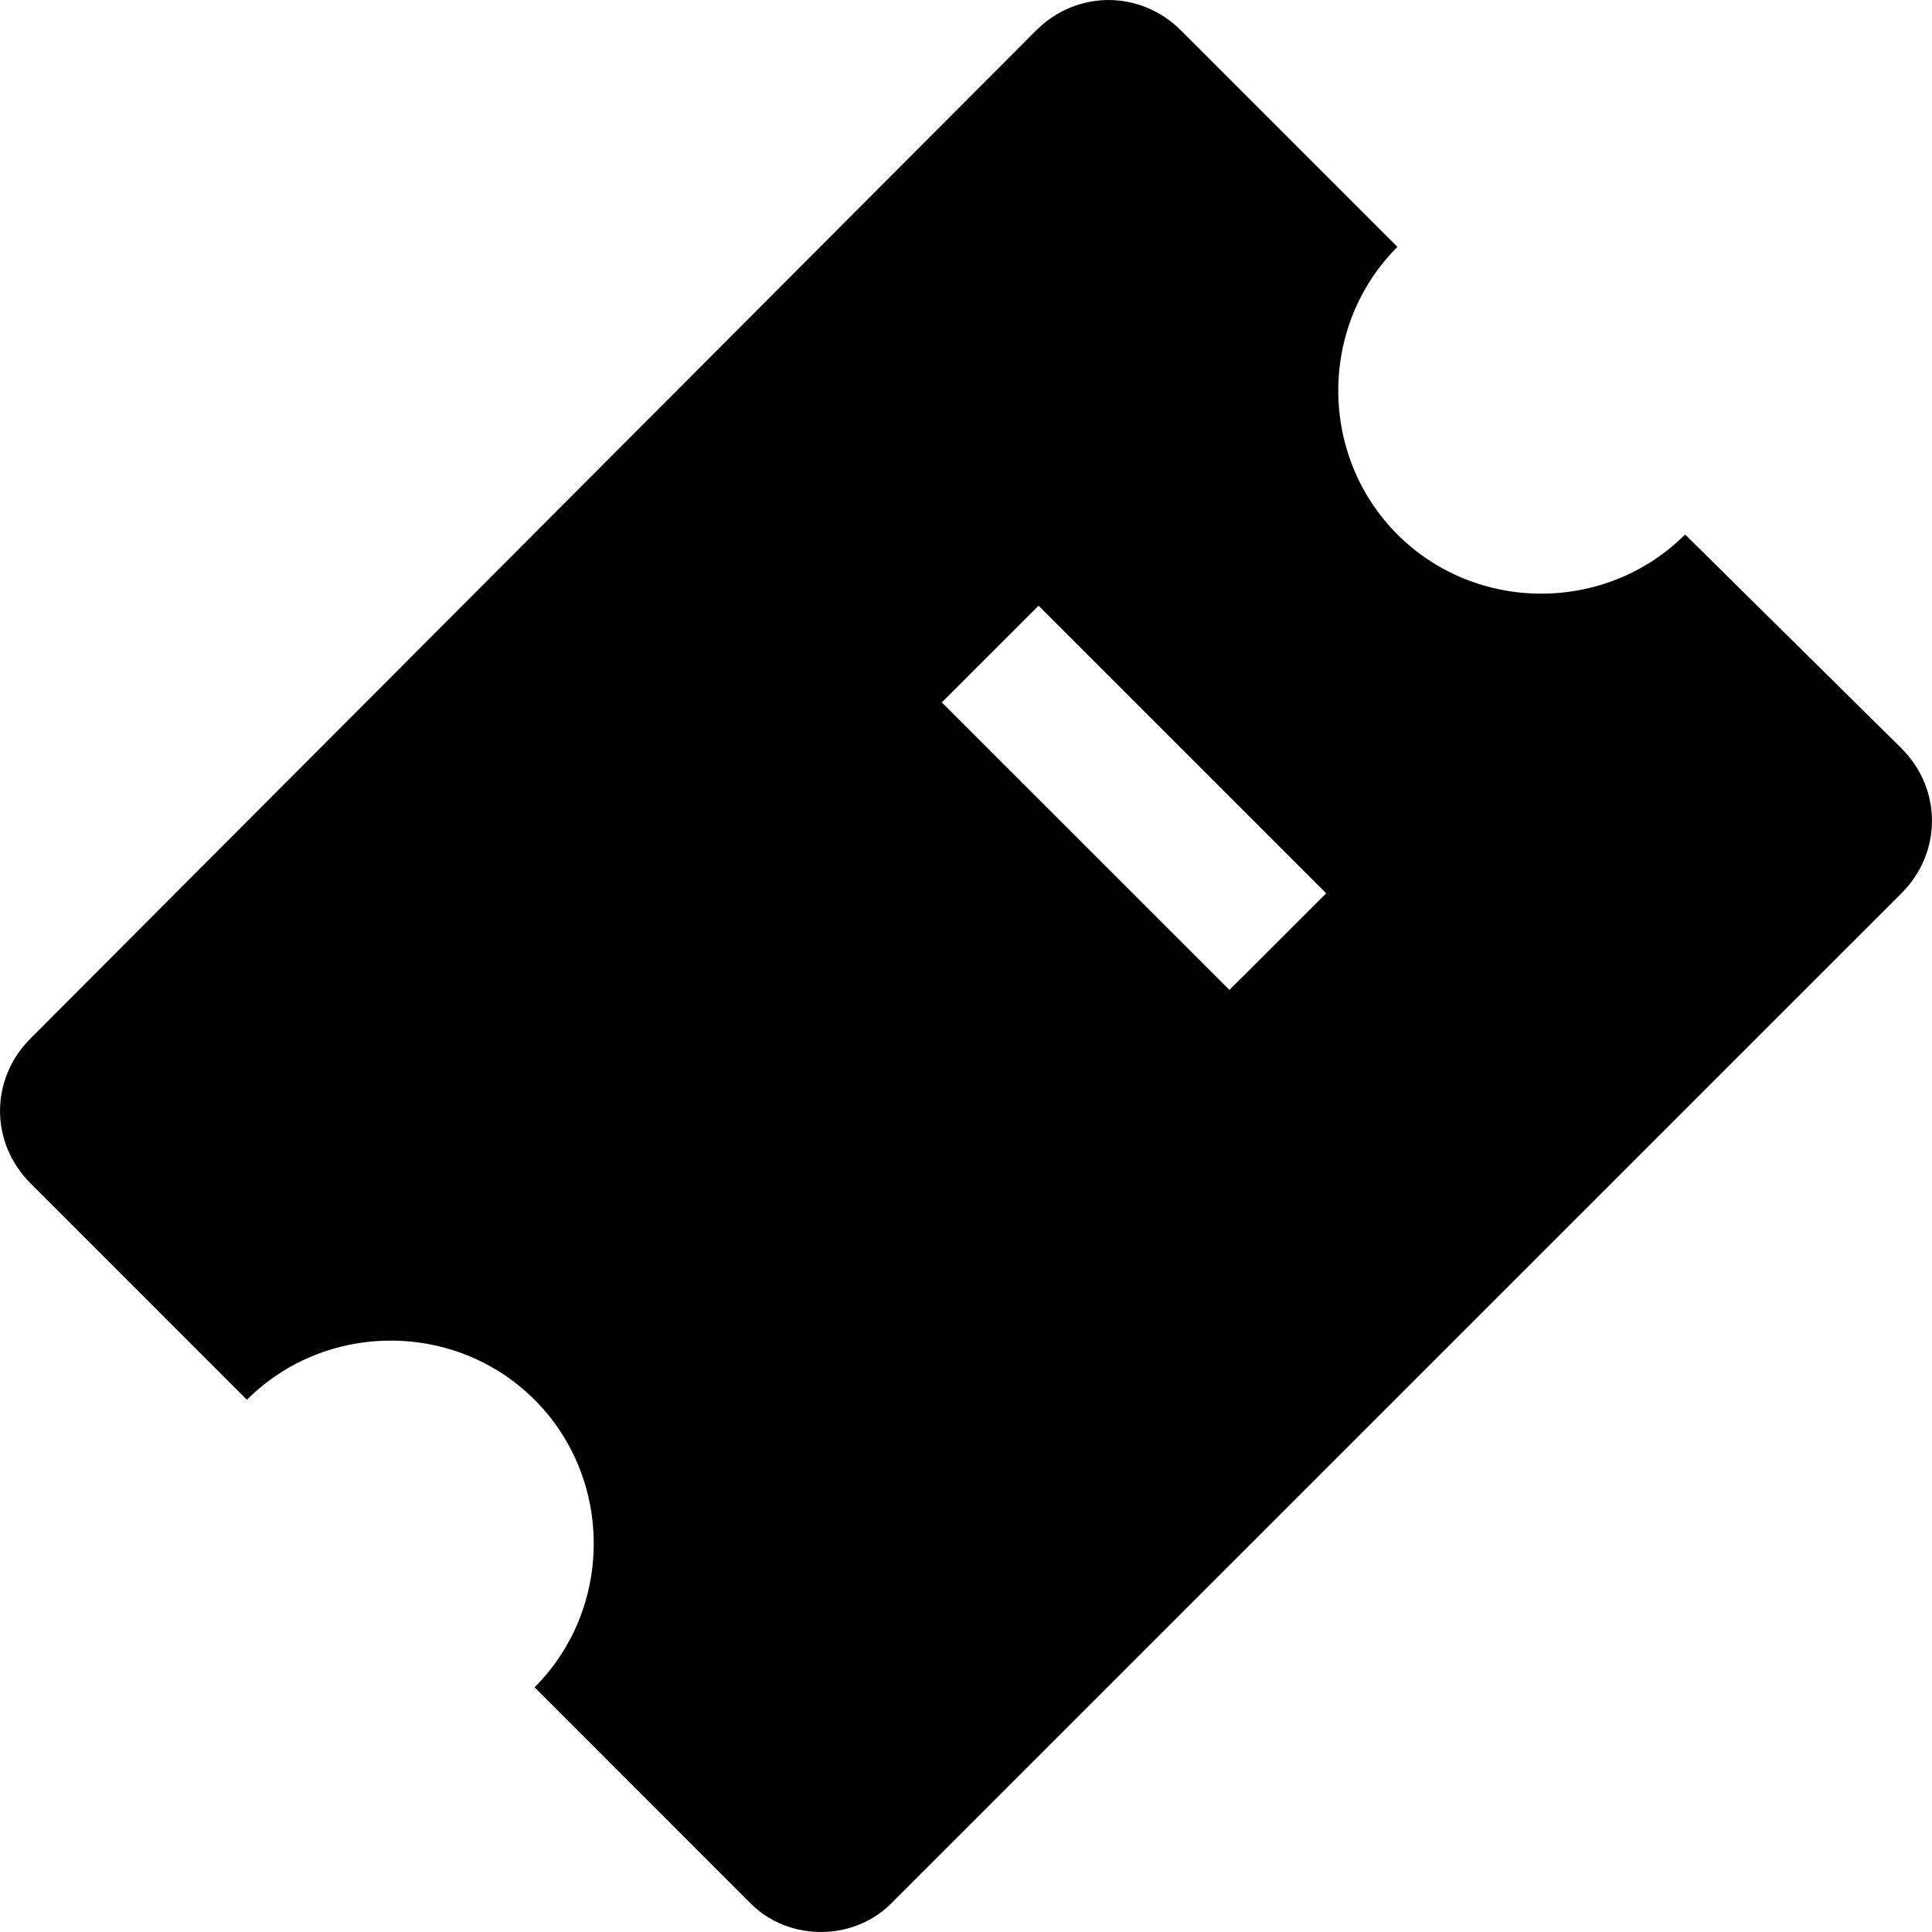 <svg width="23" height="23" viewBox="0 0 23 23" fill="none" xmlns="http://www.w3.org/2000/svg">
<path d="M10.636 22.633L22.636 10.635C23.121 10.15 23.121 9.392 22.636 8.908L20.061 6.363C19.121 7.302 17.576 7.302 16.636 6.363C15.697 5.423 15.697 3.878 16.636 2.939L14.061 0.364C13.576 -0.121 12.818 -0.121 12.333 0.364L0.364 12.362C-0.121 12.846 -0.121 13.604 0.364 14.088L2.939 16.664C3.879 15.725 5.424 15.725 6.364 16.664C7.303 17.603 7.303 19.148 6.364 20.087L8.939 22.663C9.394 23.117 10.182 23.117 10.636 22.633ZM11.212 8.362L12.364 7.211L15.788 10.635L14.636 11.785L11.212 8.362Z" fill="currentColor"/>
</svg>
